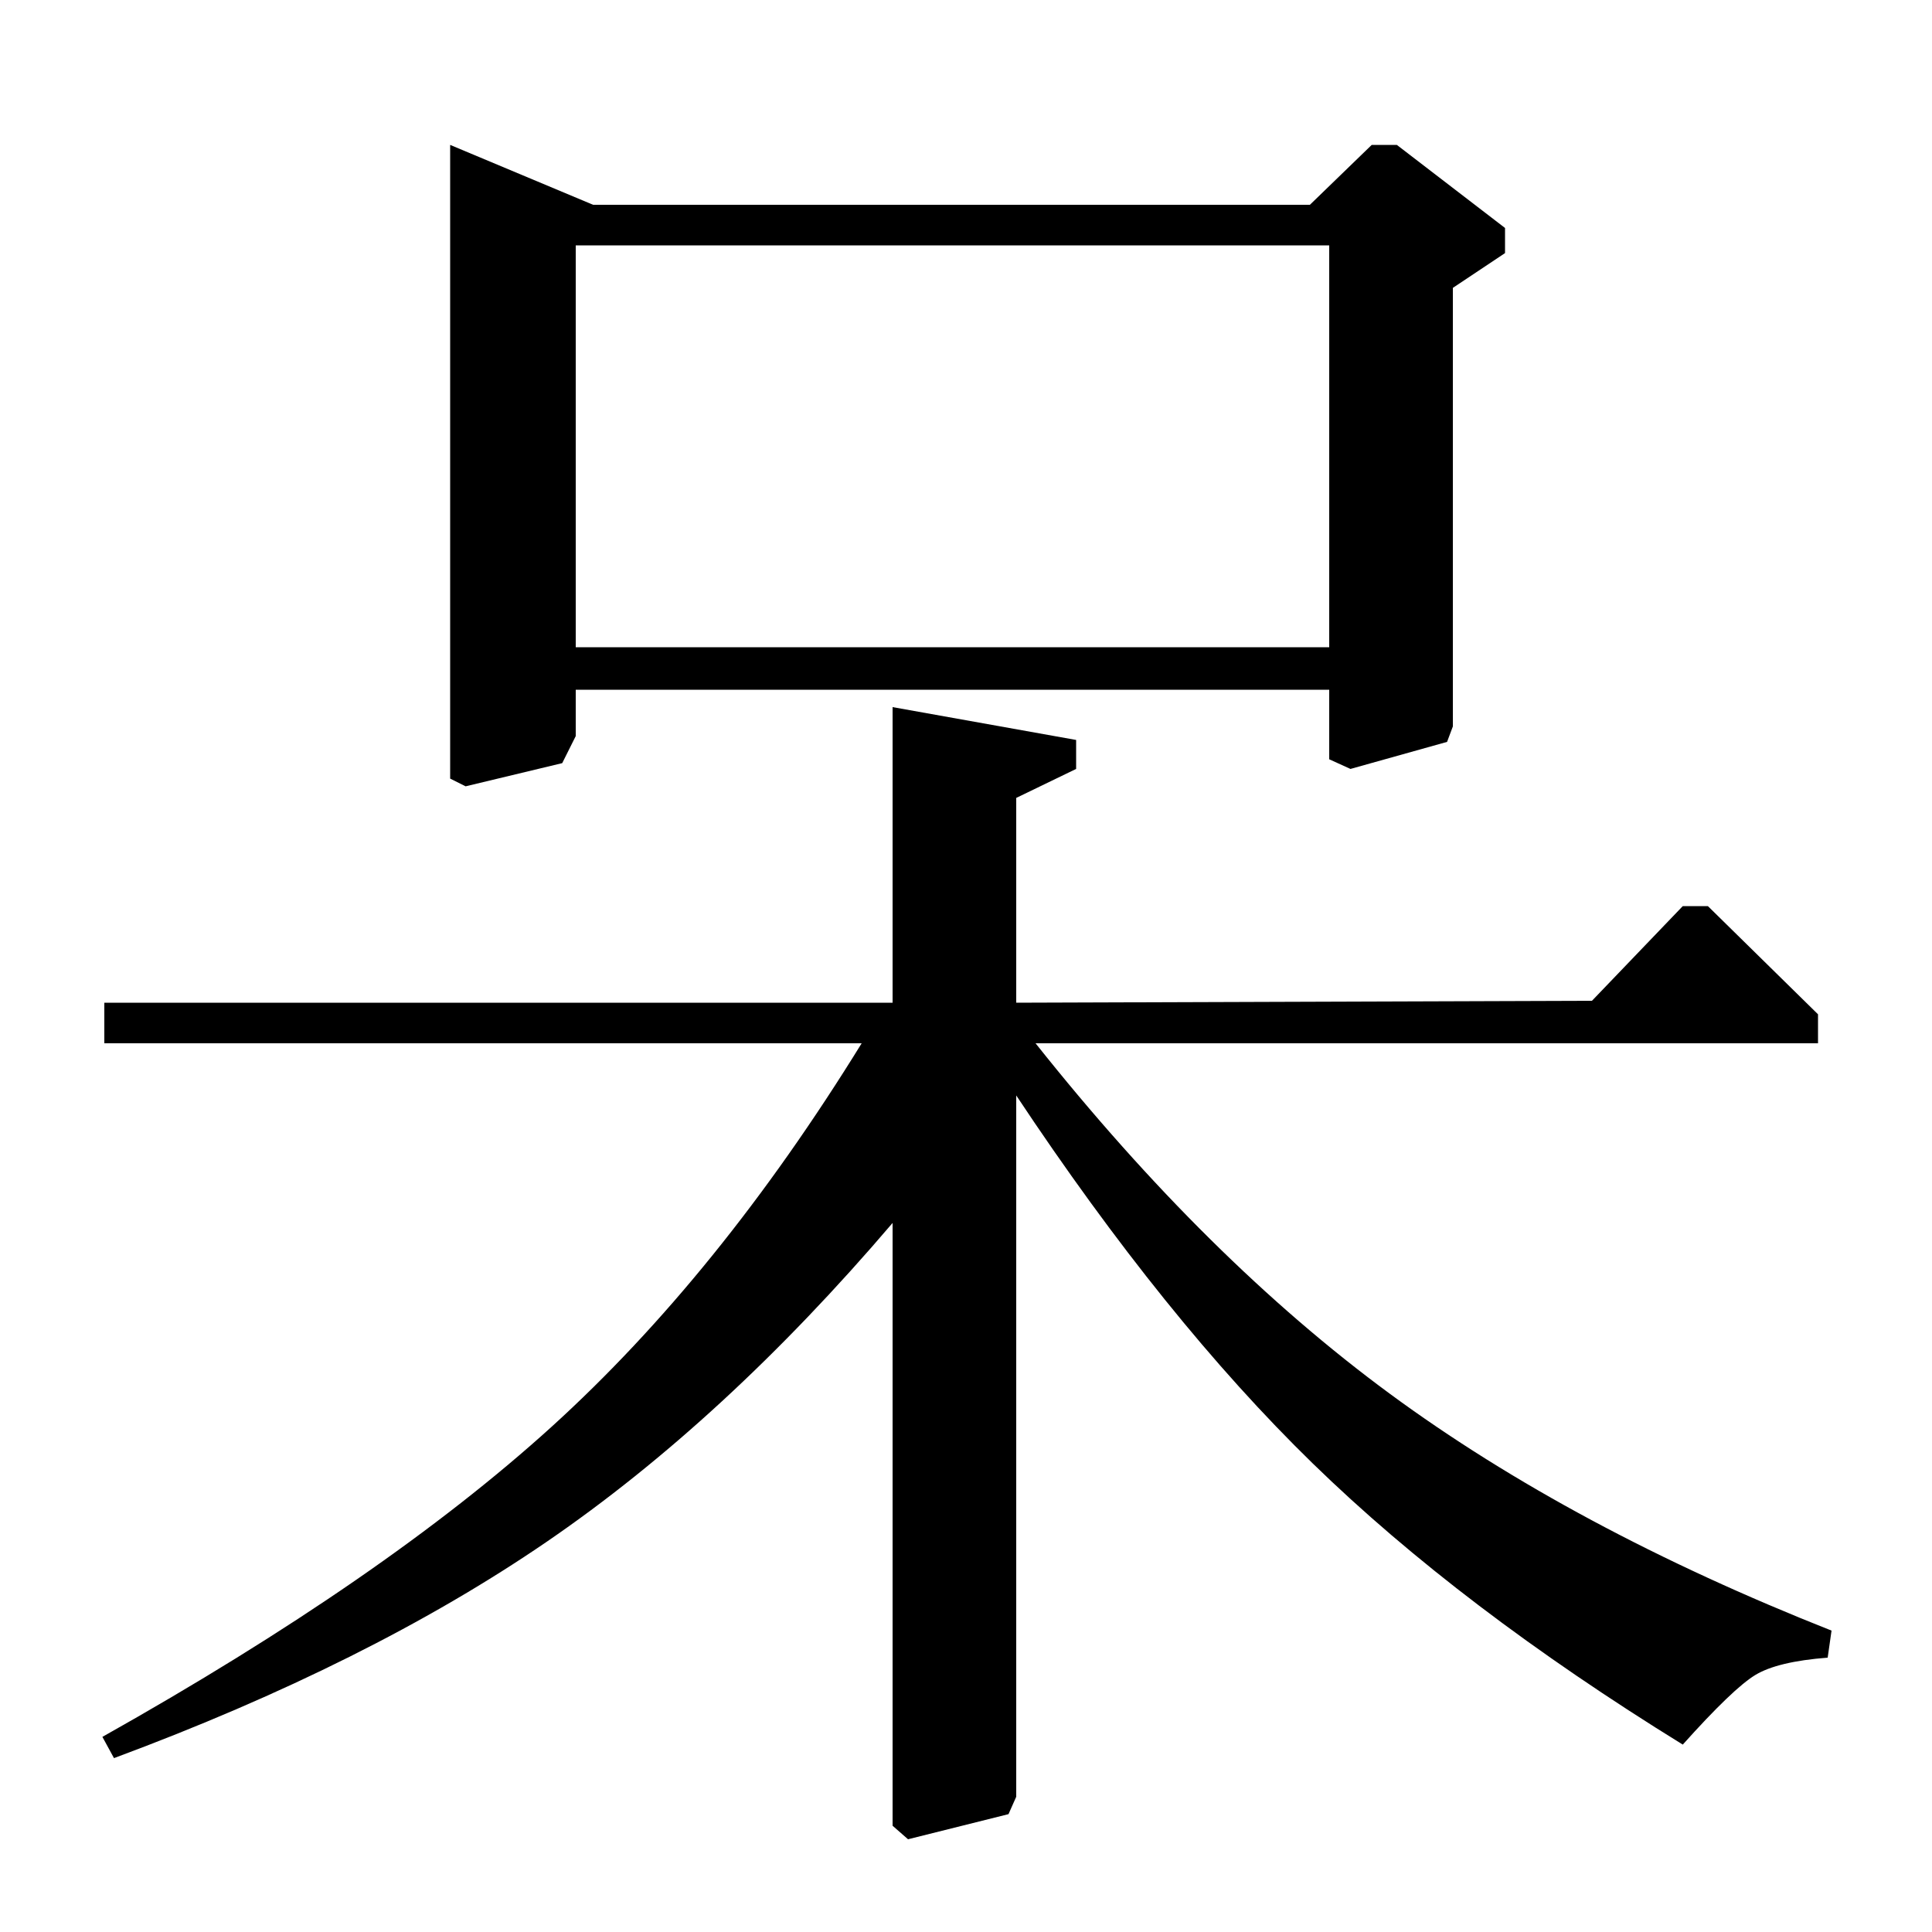 <?xml version="1.0" standalone="no"?>
<!DOCTYPE svg PUBLIC "-//W3C//DTD SVG 1.1//EN" "http://www.w3.org/Graphics/SVG/1.1/DTD/svg11.dtd" >
<svg xmlns="http://www.w3.org/2000/svg" xmlns:xlink="http://www.w3.org/1999/xlink" version="1.1" viewBox="0 -140 1000 1000">
  <g transform="matrix(1 0 0 -1 0 860)">
   <path fill="currentColor"
d="M59 90l-6 11q146 82 232.5 160.5t160.5 198.5h-392v21h408v153l95 -17v-15l-31 -15v-106l298 1l47 49h13l57 -56v-15h-405q89 -112 183.5 -181.5t228.5 -122.5l-2 -14q-26 -2 -37.5 -9t-37.5 -36q-115 71 -191.5 145.5t-153.5 190.5v-363l-4 -9l-52 -13l-8 7v312
q-87 -102 -179 -165t-224 -112zM233 597v328l74 -31h371l32 31h13l56 -43v-13l-27 -18v-227l-3 -8l-50 -14l-11 5v36h-390v-24l-7 -14l-50 -12zM298 665h390v208h-390v-208z" />
  </g>

</svg>
